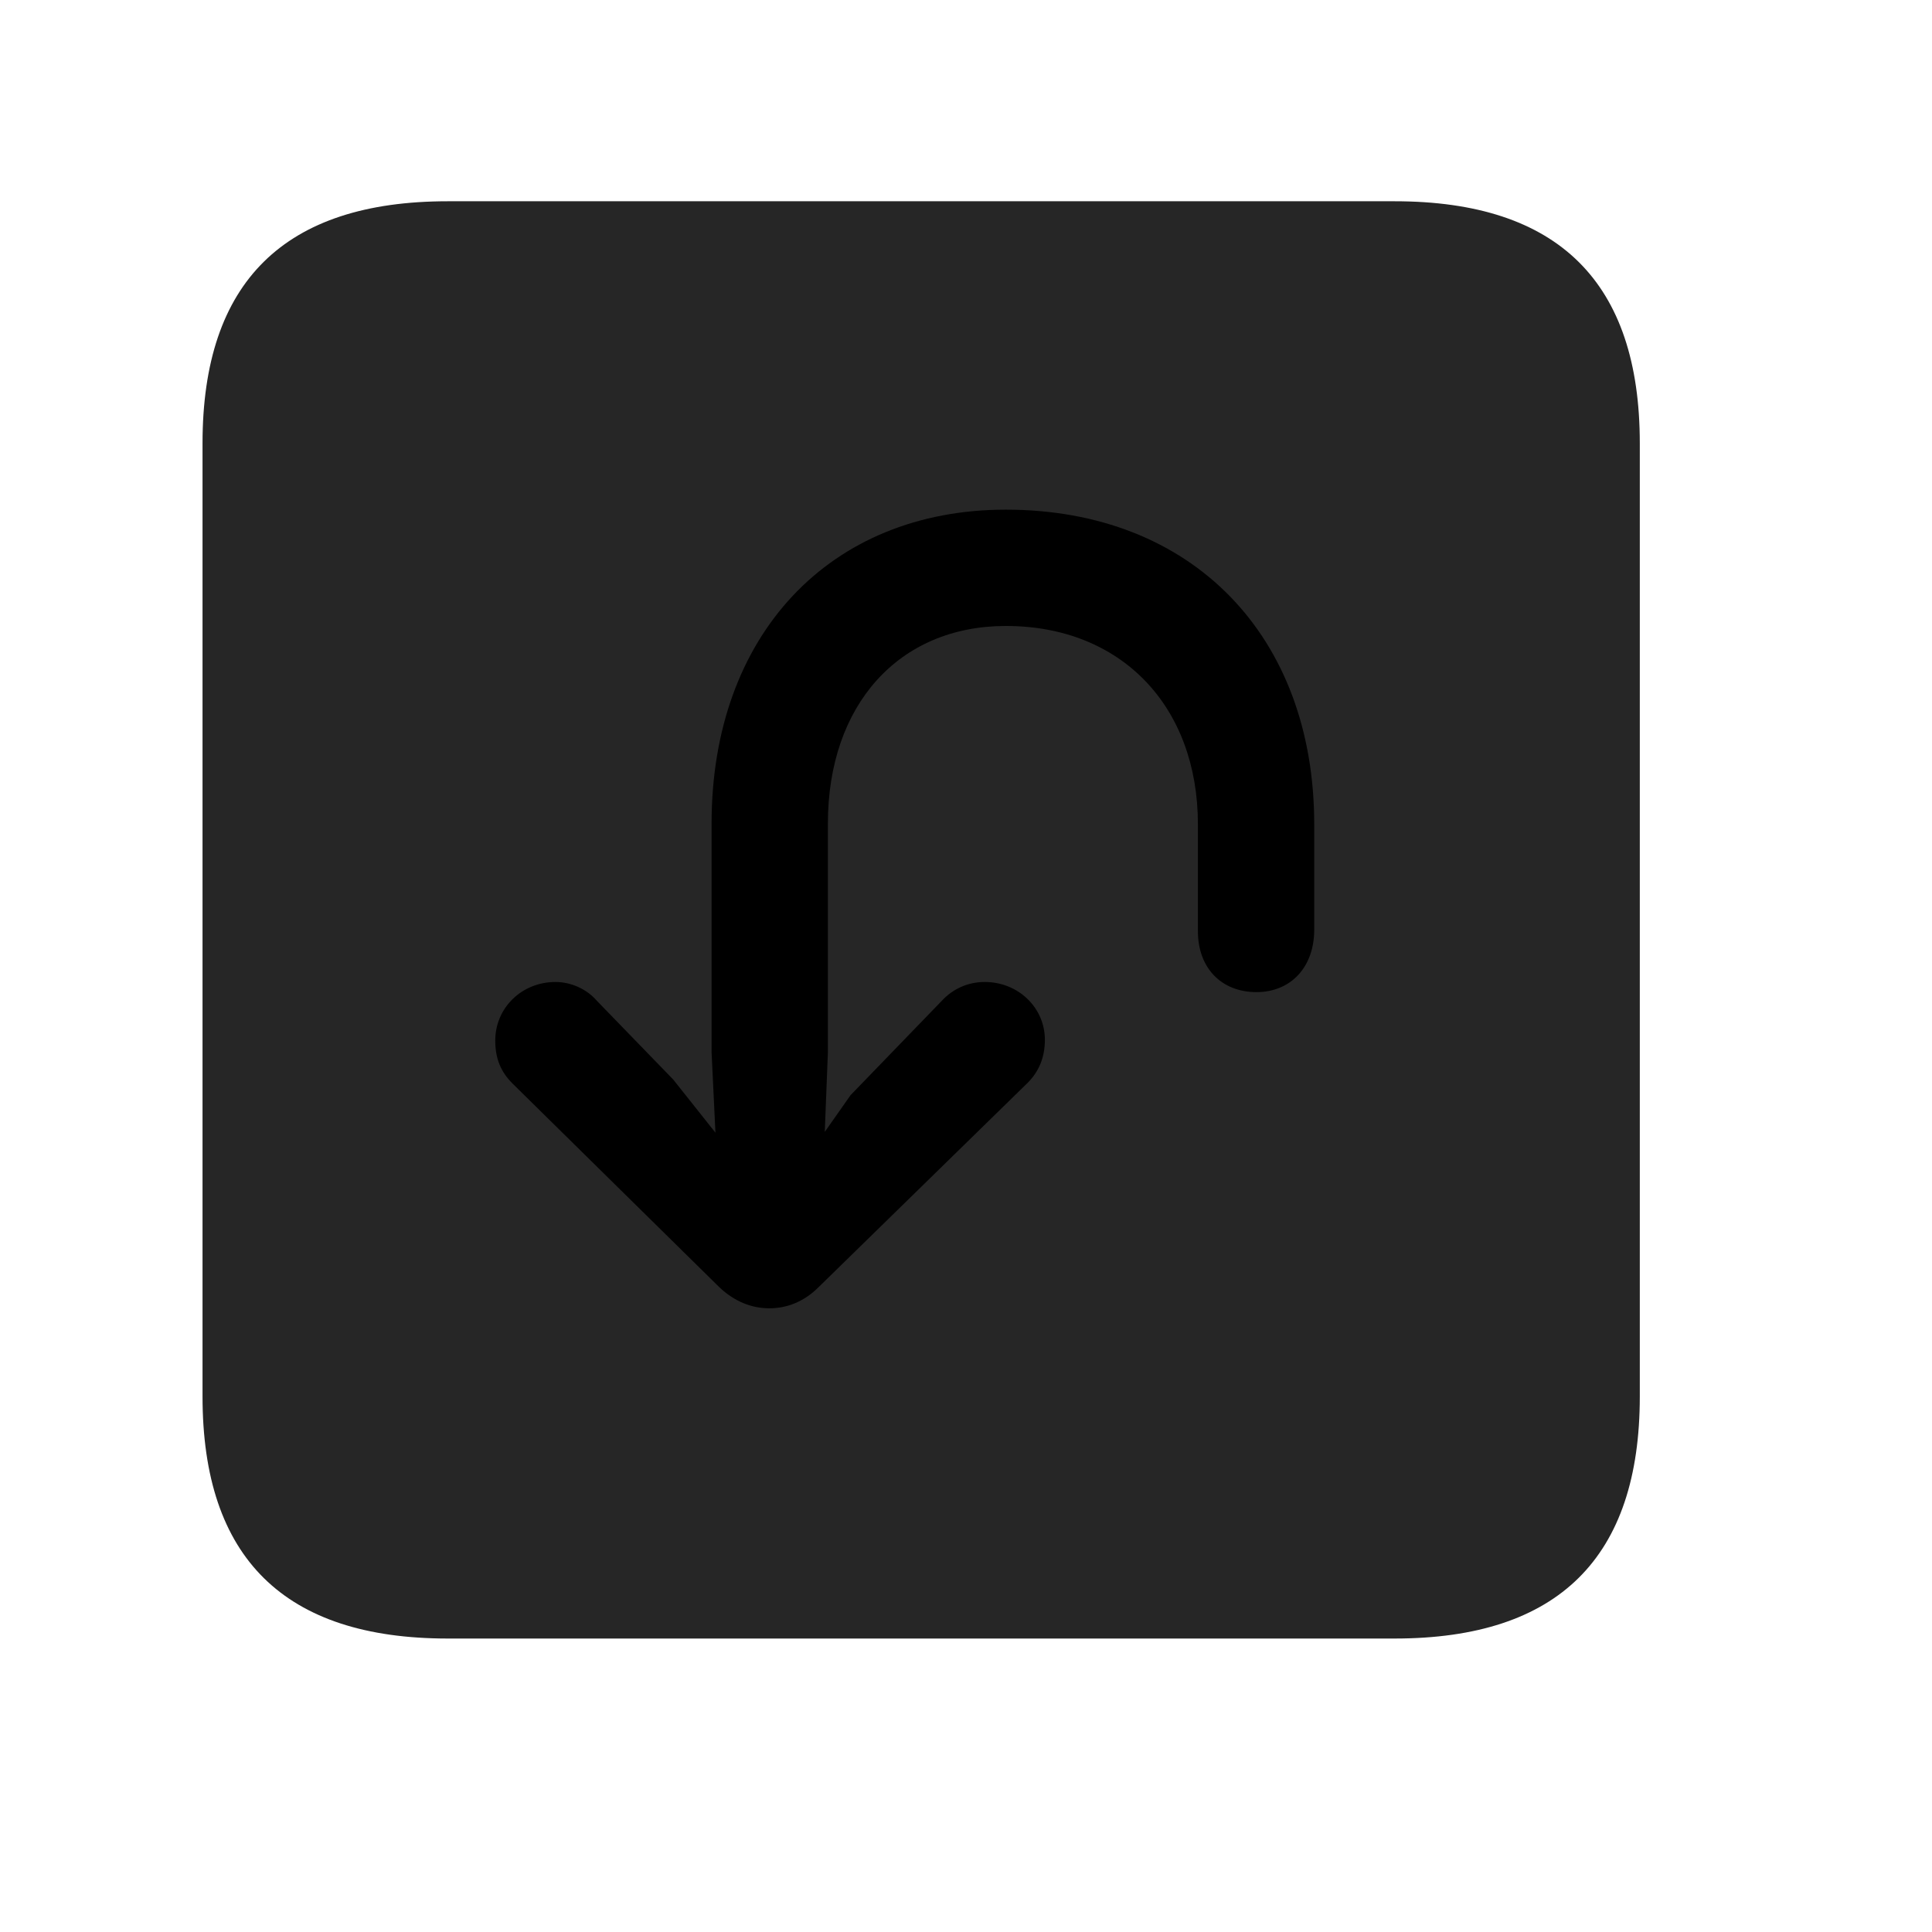 <svg width="29" height="29" viewBox="0 0 29 29" fill="currentColor" xmlns="http://www.w3.org/2000/svg">
<g clip-path="url(#clip0_2207_37455)">
<path d="M6.72 24.595H20.934C23.395 24.595 24.614 23.377 24.614 20.962V6.654C24.614 4.24 23.395 3.021 20.934 3.021H6.72C4.27 3.021 3.04 4.228 3.04 6.654V20.962C3.04 23.388 4.27 24.595 6.72 24.595Z" fill="currentColor" fill-opacity="0.85"/>
<path d="M15.098 7.65C17.899 7.65 19.727 9.548 19.727 12.373V13.955C19.727 14.517 19.376 14.892 18.86 14.892C18.333 14.892 17.981 14.529 17.981 13.978V12.373C17.981 10.603 16.833 9.396 15.098 9.396C13.493 9.396 12.427 10.58 12.427 12.361V15.794L12.38 16.99L12.767 16.439L14.138 15.021C14.302 14.845 14.524 14.74 14.782 14.74C15.286 14.74 15.684 15.127 15.684 15.607C15.684 15.877 15.591 16.087 15.427 16.252L12.286 19.322C12.063 19.544 11.806 19.638 11.548 19.638C11.278 19.638 11.02 19.533 10.798 19.322L7.692 16.263C7.516 16.087 7.434 15.888 7.434 15.619C7.434 15.127 7.833 14.74 8.337 14.74C8.571 14.74 8.806 14.845 8.958 15.021L10.106 16.205L10.739 17.002L10.681 15.794V12.361C10.681 9.537 12.45 7.65 15.098 7.65Z" fill="currentColor"/>
</g>
<defs>
<clipPath id="clip0_2207_37455">
<rect width="21.574" height="21.879" fill="currentColor" transform="translate(3.04 3.021)"/>
</clipPath>
</defs>
</svg>

